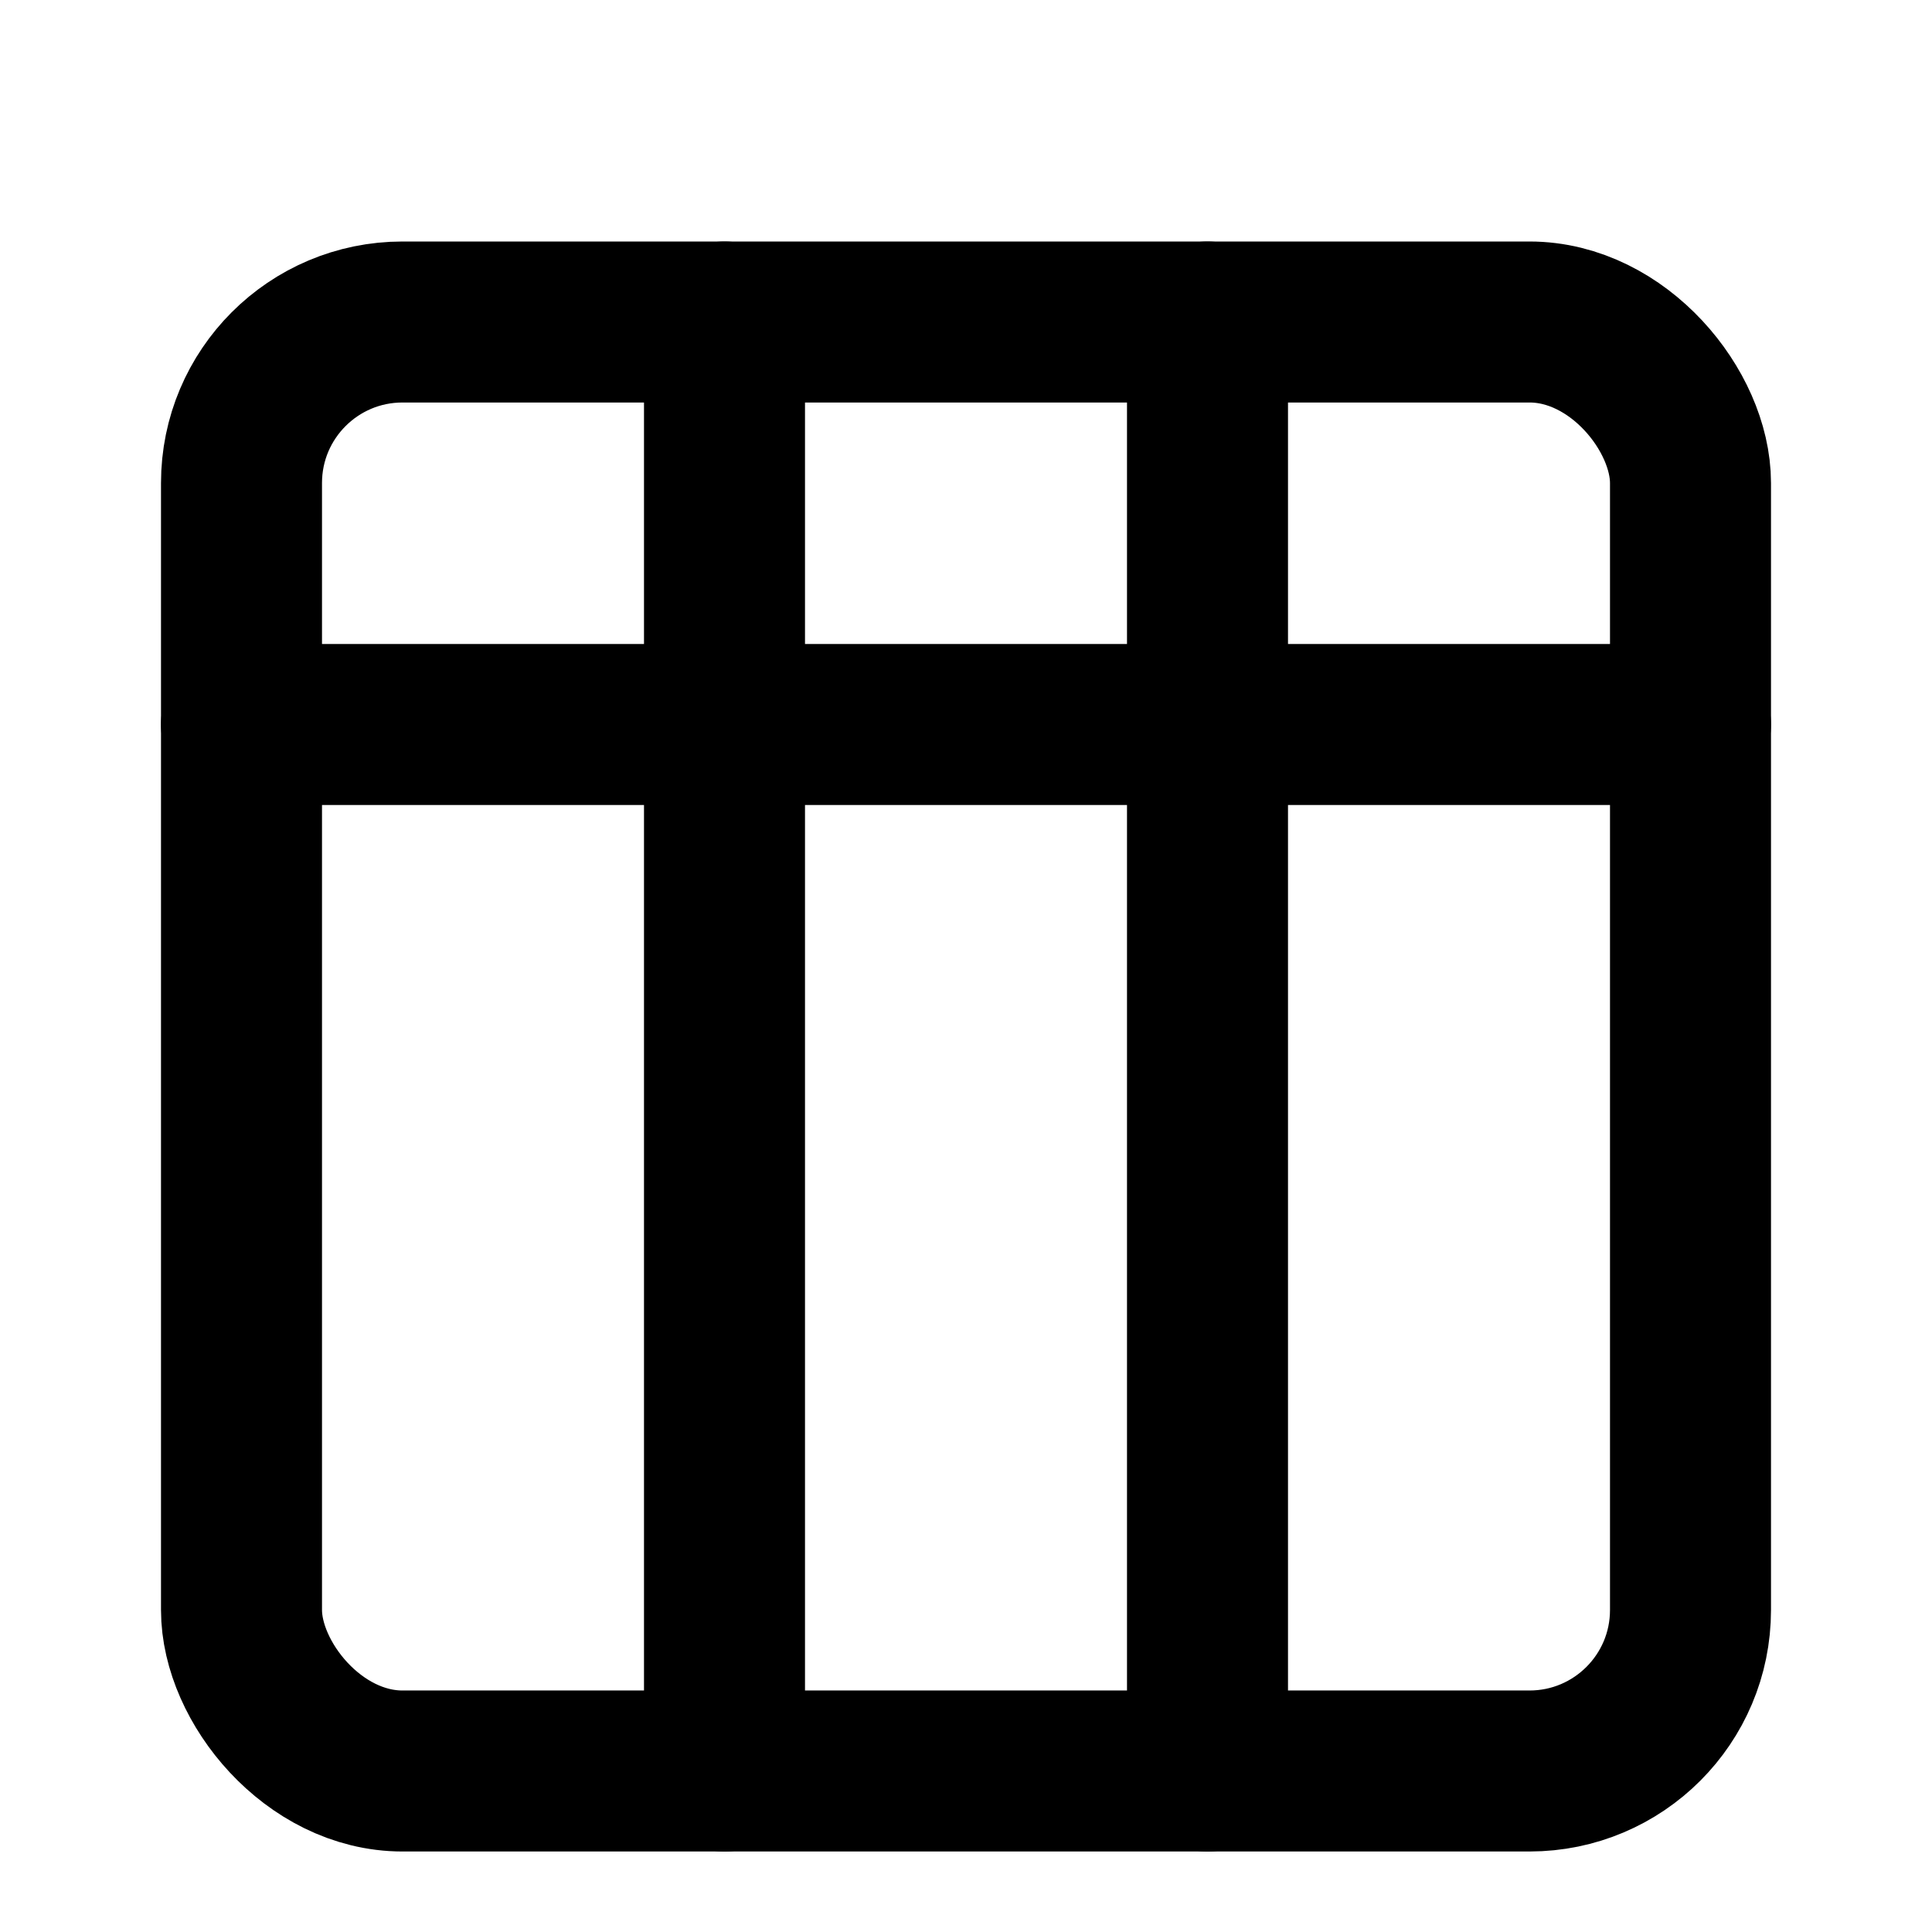 <svg
  xmlns="http://www.w3.org/2000/svg"
  width="18"
  height="18"
  viewBox="0 0 24 24"
  fill="none"
  stroke="currentColor"
  stroke-width="2"
  stroke-linecap="round"
  stroke-linejoin="round"
>
  <rect width="18" height="18" x="3" y="4" rx="2" />
  <path d="M3 9h18" />
  <path d="M9 4v18" />
  <path d="M15 4v18" />
</svg>
